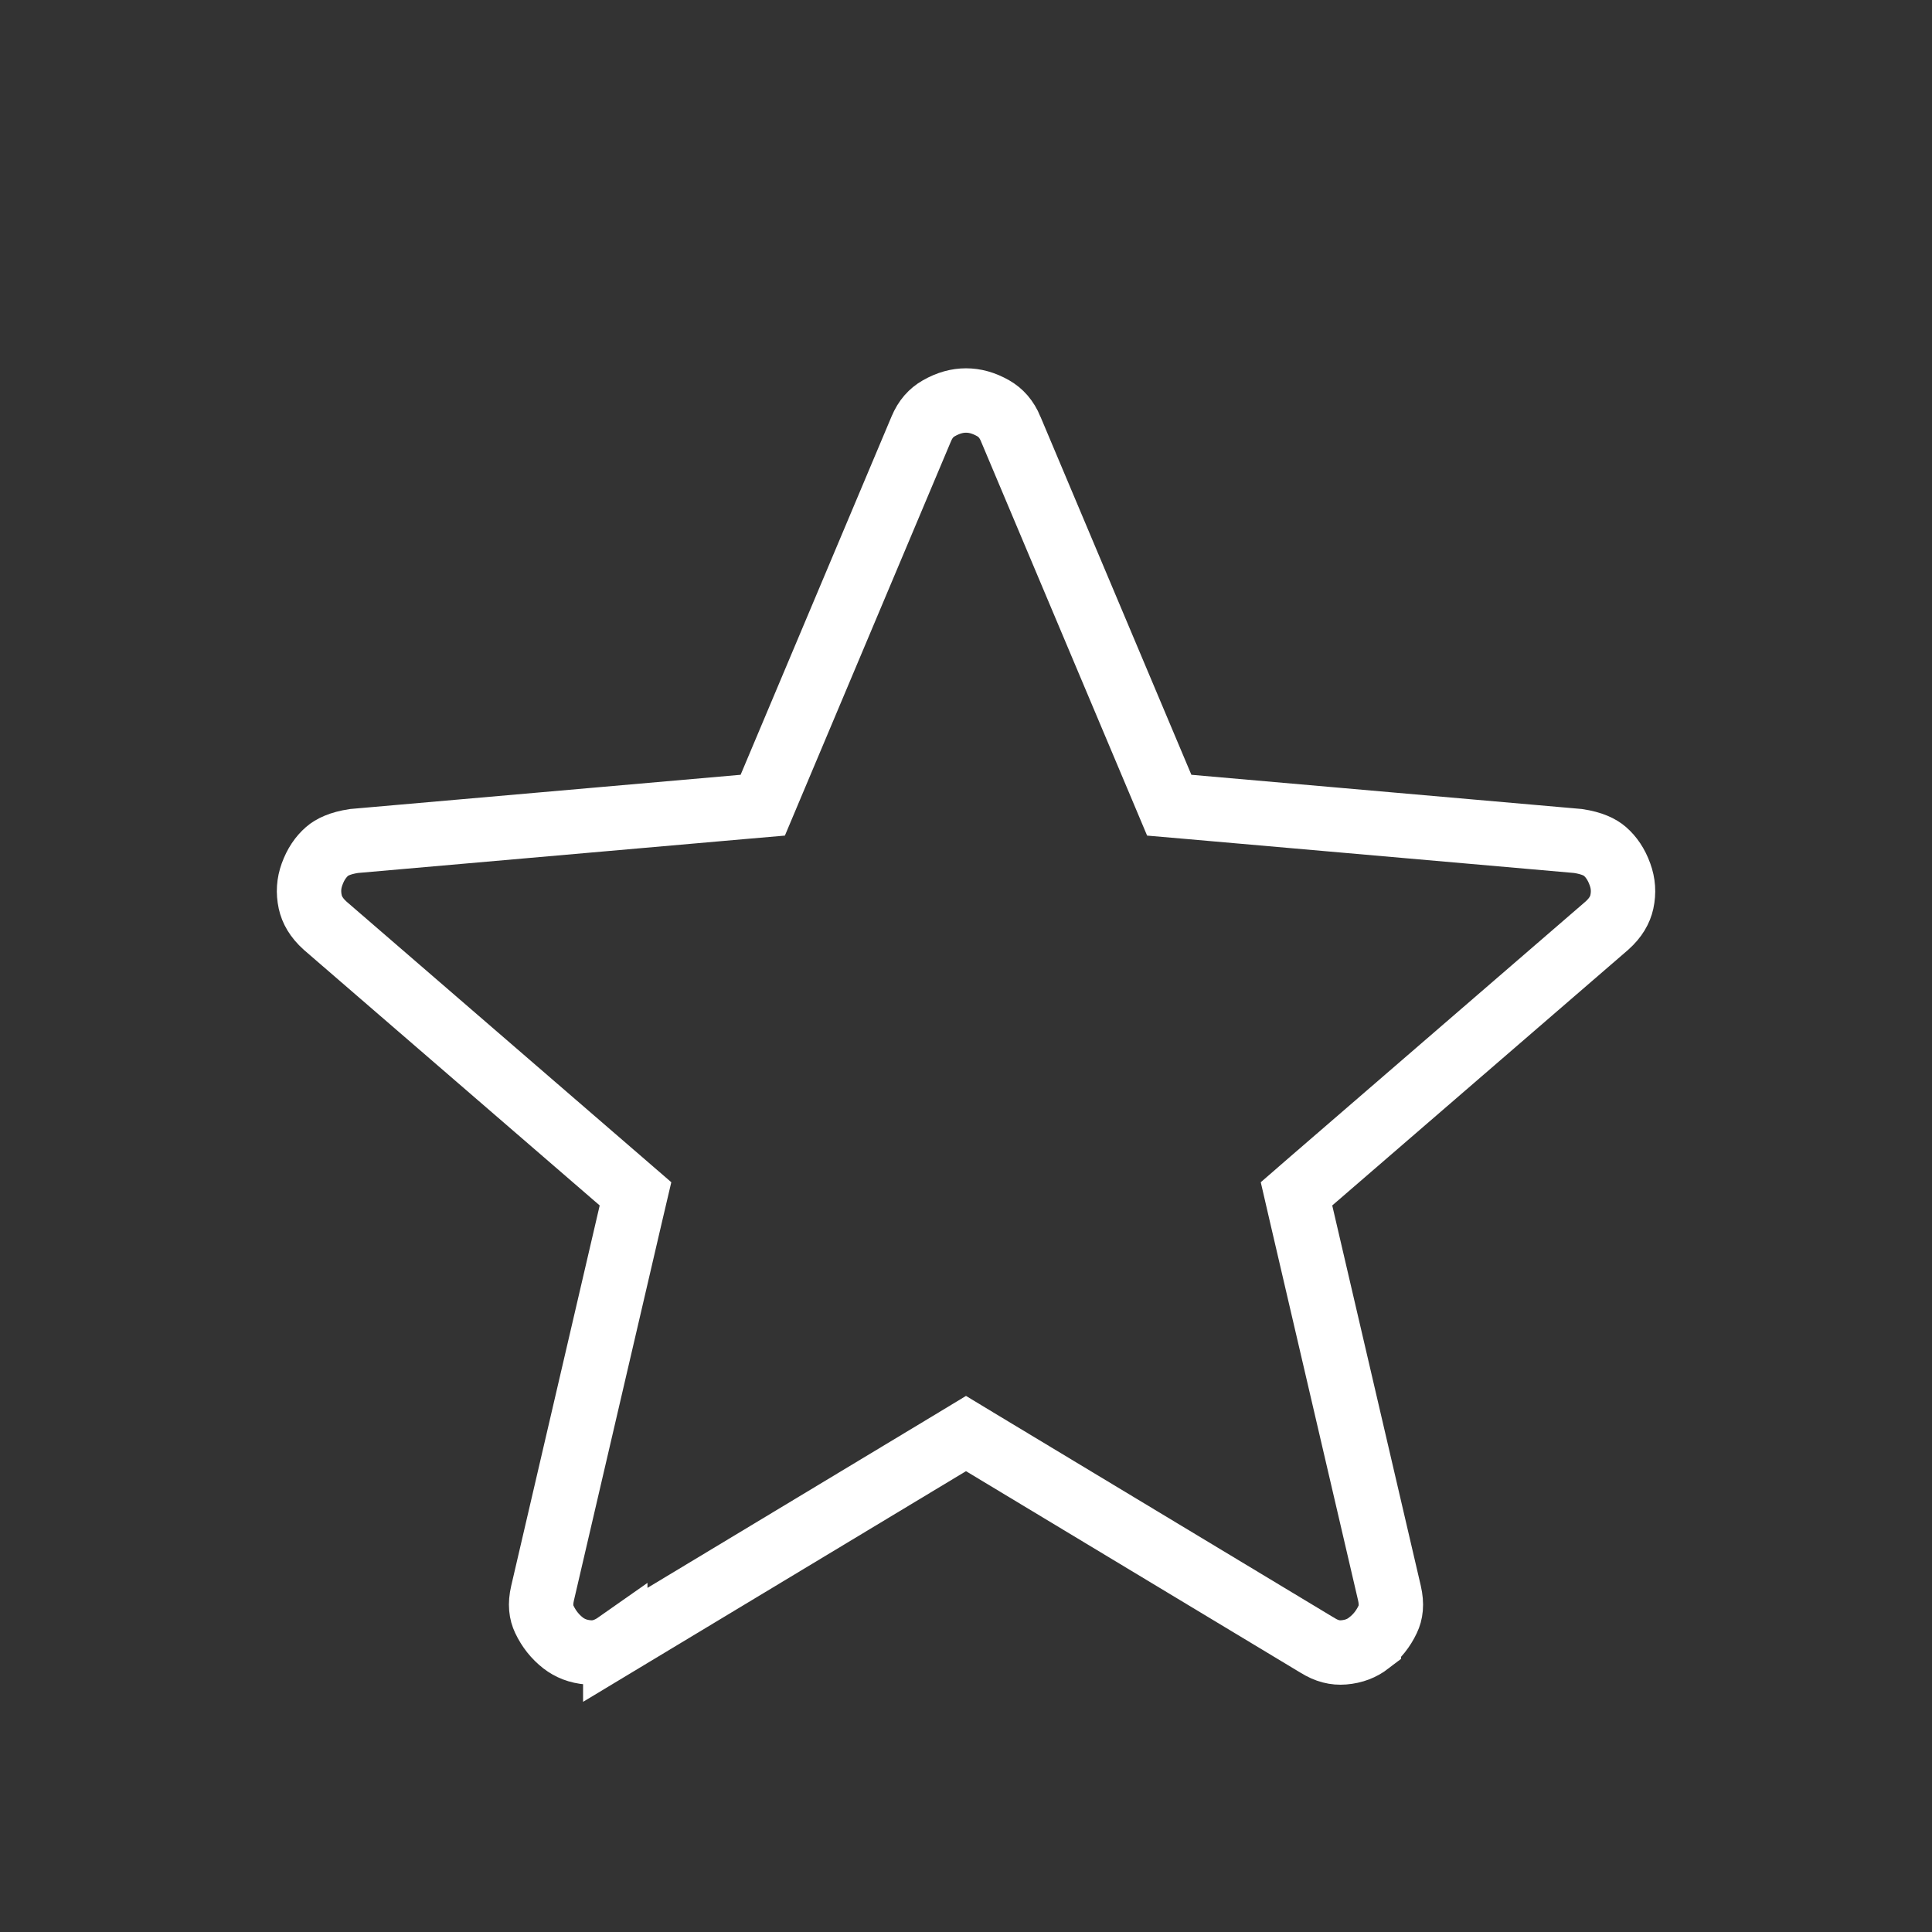 <svg width="30" height="30" viewBox="0 0 30 30" fill="none" xmlns="http://www.w3.org/2000/svg">
<rect x="0" y="0" width="30" height="30" fill="#333333" stroke="none"/>
<path d="M15.258 22.416L15 22.26L14.742 22.416L9.554 25.541L9.554 25.54L9.544 25.547C9.399 25.639 9.267 25.669 9.135 25.658C8.976 25.645 8.851 25.594 8.744 25.512C8.62 25.415 8.523 25.294 8.452 25.144C8.403 25.041 8.384 24.914 8.425 24.738L9.799 18.832L9.868 18.538L9.639 18.34L5.05 14.375C4.91 14.249 4.844 14.126 4.817 14.004C4.785 13.854 4.795 13.716 4.845 13.577C4.902 13.419 4.982 13.305 5.079 13.22C5.151 13.157 5.277 13.092 5.496 13.059L11.544 12.529L11.844 12.503L11.961 12.225L14.304 6.663L14.305 6.661C14.37 6.505 14.461 6.407 14.576 6.341C14.728 6.254 14.867 6.219 15 6.219C15.134 6.219 15.272 6.254 15.423 6.34C15.538 6.406 15.629 6.505 15.695 6.662L15.695 6.663L18.039 12.225L18.156 12.503L18.456 12.529L24.504 13.059C24.723 13.092 24.849 13.157 24.921 13.22C25.018 13.305 25.098 13.419 25.155 13.577C25.206 13.717 25.216 13.856 25.184 14.005C25.157 14.126 25.091 14.249 24.951 14.374L20.36 18.34L20.132 18.538L20.2 18.832L21.575 24.737C21.616 24.915 21.597 25.043 21.548 25.145C21.477 25.295 21.38 25.415 21.256 25.511L21.256 25.512C21.149 25.594 21.024 25.645 20.865 25.658C20.733 25.669 20.601 25.639 20.456 25.547L20.456 25.547L20.445 25.541L15.258 22.416Z" stroke="white"/>
</svg>
